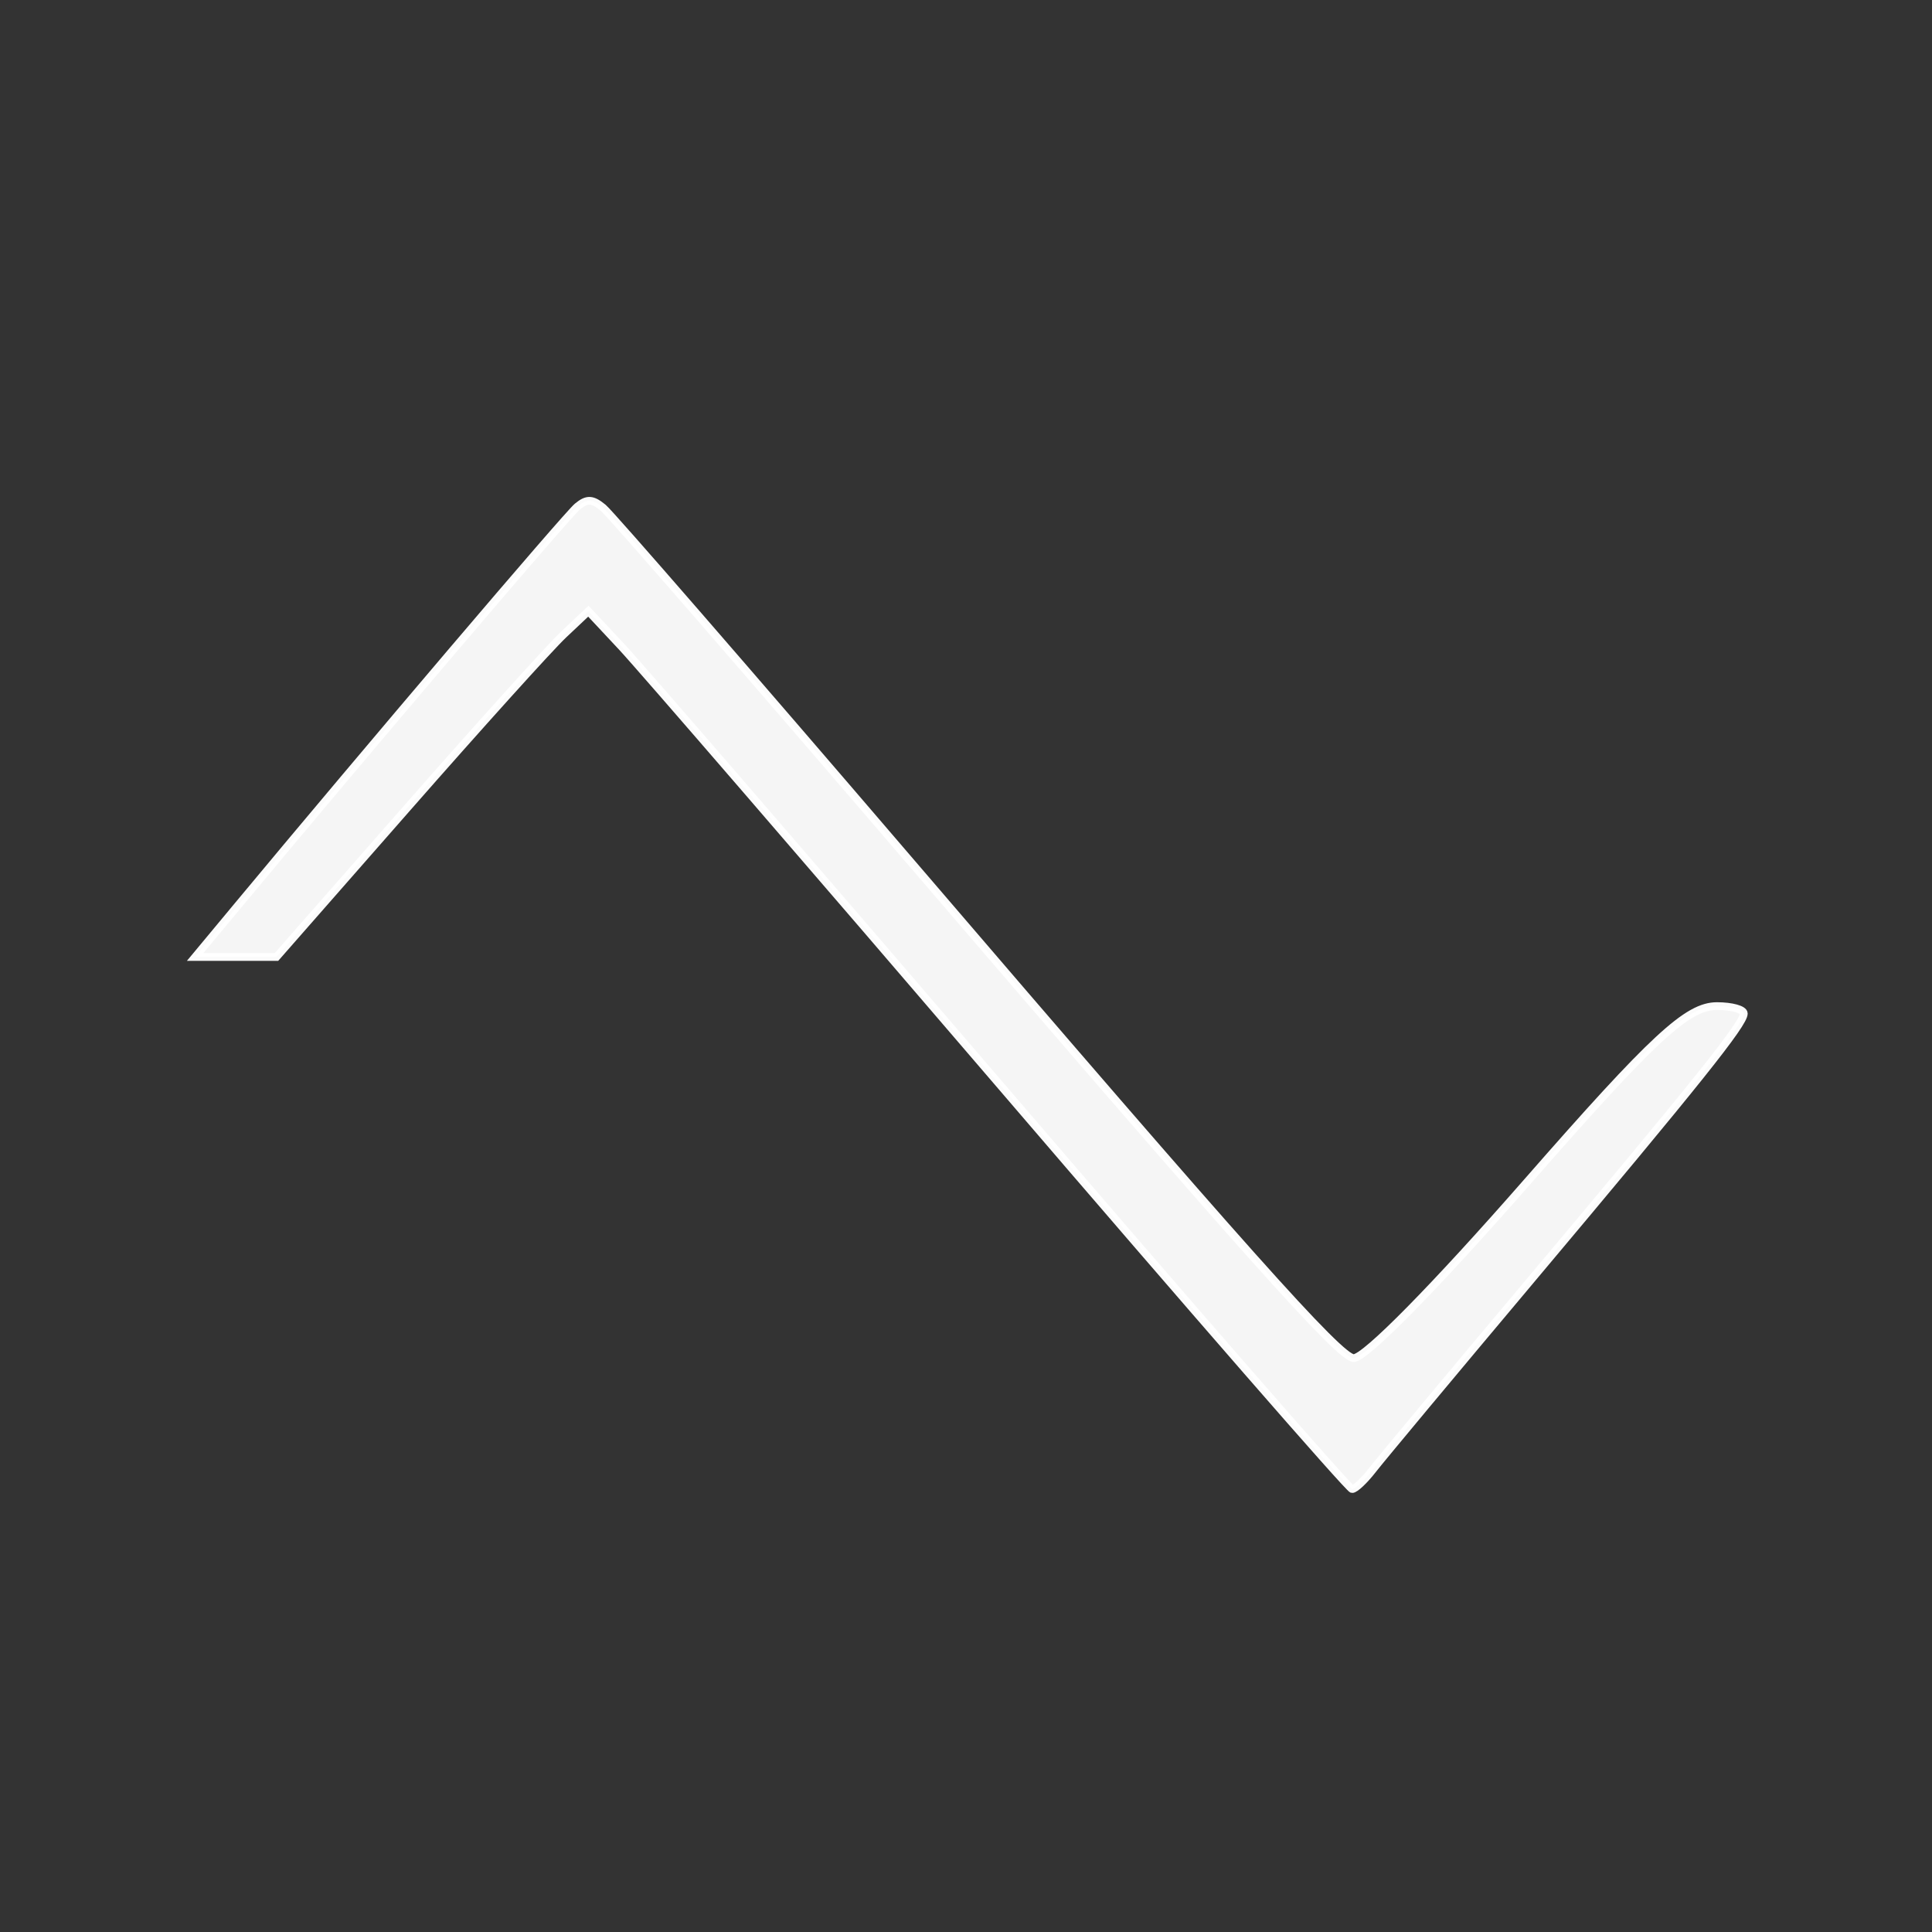<?xml version="1.0" encoding="UTF-8" standalone="no"?>
<!-- Svg Vector Icons : http://www.onlinewebfonts.com/icon -->

<svg
   xmlns:osb="http://www.openswatchbook.org/uri/2009/osb"
   xmlns:dc="http://purl.org/dc/elements/1.1/"
   xmlns:cc="http://creativecommons.org/ns#"
   xmlns:rdf="http://www.w3.org/1999/02/22-rdf-syntax-ns#"
   xmlns:svg="http://www.w3.org/2000/svg"
   xmlns="http://www.w3.org/2000/svg"
   xmlns:sodipodi="http://sodipodi.sourceforge.net/DTD/sodipodi-0.dtd"
   xmlns:inkscape="http://www.inkscape.org/namespaces/inkscape"
   version="1.1"
   x="0px"
   y="0px"
   viewBox="0 0 1000 1000"
   enable-background="new 0 0 1000 1000"
   xml:space="preserve"
   id="svg7933"
   sodipodi:docname="triangular_wave.svg"
   inkscape:version="0.92.2 2405546, 2018-03-11"><rect x="0" y="0" width="1000" height="1000" fill="#333333" stroke="none"/><defs
   id="defs7937"><linearGradient
     id="linearGradient8487"
     osb:paint="solid"><stop
       style="stop-color:#000000;stop-opacity:0.69;"
       offset="0"
       id="stop8485" /></linearGradient></defs><sodipodi:namedview
   pagecolor="#ffffff"
   bordercolor="#666666"
   borderopacity="1"
   objecttolerance="10"
   gridtolerance="10"
   guidetolerance="10"
   inkscape:pageopacity="0"
   inkscape:pageshadow="2"
   inkscape:window-width="3706"
   inkscape:window-height="2049"
   id="namedview7935"
   showgrid="false"
   inkscape:pagecheckerboard="true"
   inkscape:zoom="0.6675088"
   inkscape:cx="1135.6208"
   inkscape:cy="371.62515"
   inkscape:window-x="134"
   inkscape:window-y="55"
   inkscape:window-maximized="1"
   inkscape:current-layer="svg7933" />

<path
   style="opacity:1;fill:#ffffff;fill-opacity:0.949;stroke:#ffffff;stroke-width:4;stroke-miterlimit:4;stroke-dasharray:none;stroke-opacity:0.98"
   d="m 518.084,562.062 c -98.401,-114.778 -186.704,-217.018 -196.229,-227.202 l -17.317,-18.516 -12.889,12.16 c -7.089,6.688 -43.414,46.958 -80.721,89.49 l -67.832,77.331 h -21.042 -21.042 l 22.012,-26.483 c 67.329,-81.005 170.364,-202.093 175.808,-206.611 5.03,-4.175 7.729,-4.057 13.361,0.584 3.882,3.198 74.881,84.947 157.777,181.663 173.7,202.66 223.517,258.475 230.701,258.475 5.959,0 42.124,-36.731 89.698,-91.102 65.5,-74.858 83.032,-91.102 98.331,-91.102 7.641,0 13.894,1.736 13.894,3.857 0,5.315 -23.357,34.545 -109.959,137.605 -40.9,48.672 -77.859,93.005 -82.132,98.517 -4.273,5.512 -9.059,10.022 -10.637,10.022 -1.578,0 -83.379,-93.909 -181.78,-208.686 z"
   id="path8501"
   inkscape:connector-curvature="0" /></svg>